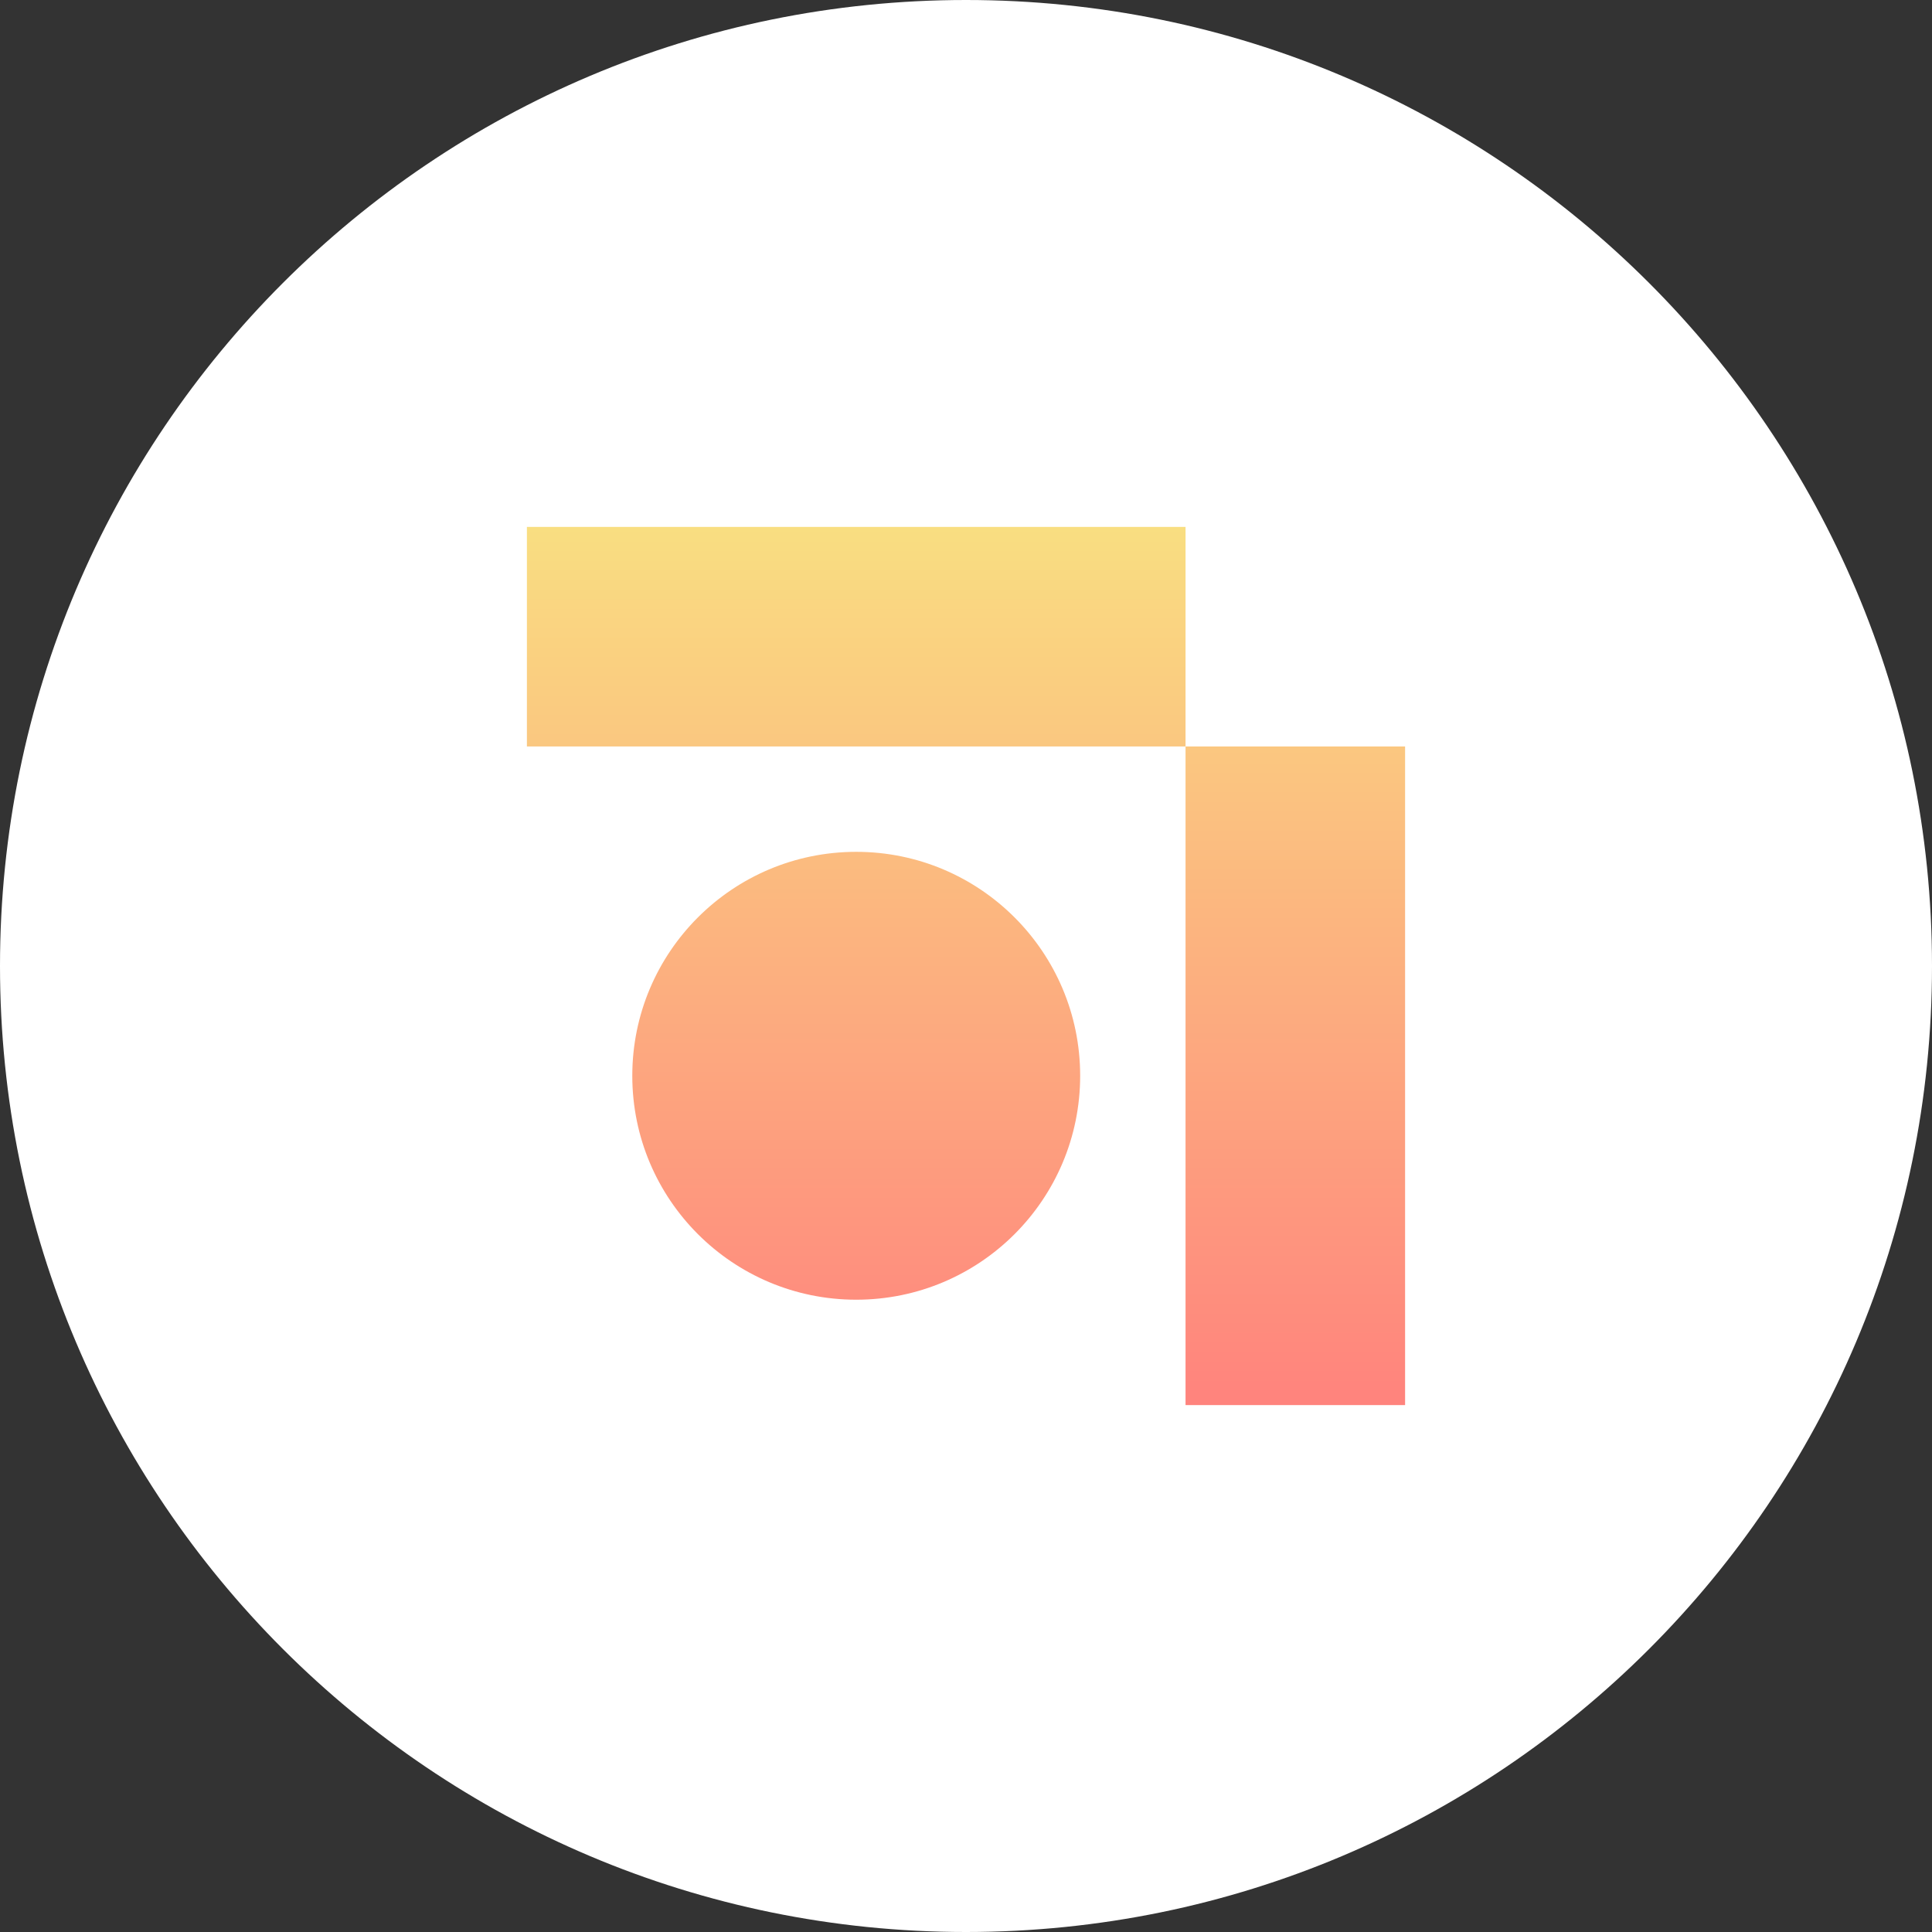 <svg width="176" height="176" viewBox="0 0 176 176" fill="none" xmlns="http://www.w3.org/2000/svg">
<rect x="0" y="0" width="176" height="176" fill="#333333" stroke="none"/>
<path d="M88 176C136.601 176 176 136.601 176 88C176 39.399 136.601 0 88 0C39.399 0 0 39.399 0 88C0 136.601 39.399 176 88 176Z" fill="white"/>
<path d="M98.4 98C98.4 109.267 89.267 118.4 78 118.4C66.733 118.4 57.6 109.267 57.6 98C57.6 86.733 66.733 77.6 78 77.6C89.267 77.6 98.4 86.733 98.4 98Z" fill="url(#paint0_linear_14_24)"/>
<path d="M108 68H128V128H108V68Z" fill="url(#paint1_linear_14_24)"/>
<path d="M48 48H108V68H48V48Z" fill="url(#paint2_linear_14_24)"/>
<defs>
<linearGradient id="paint0_linear_14_24" x1="78" y1="48" x2="78" y2="128" gradientUnits="userSpaceOnUse">
<stop stop-color="#F9DE81"/>
<stop offset="1" stop-color="#FF837D"/>
</linearGradient>
<linearGradient id="paint1_linear_14_24" x1="78" y1="48" x2="78" y2="128" gradientUnits="userSpaceOnUse">
<stop stop-color="#F9DE81"/>
<stop offset="1" stop-color="#FF837D"/>
</linearGradient>
<linearGradient id="paint2_linear_14_24" x1="78" y1="48" x2="78" y2="128" gradientUnits="userSpaceOnUse">
<stop stop-color="#F9DE81"/>
<stop offset="1" stop-color="#FF837D"/>
</linearGradient>
</defs>
</svg>
